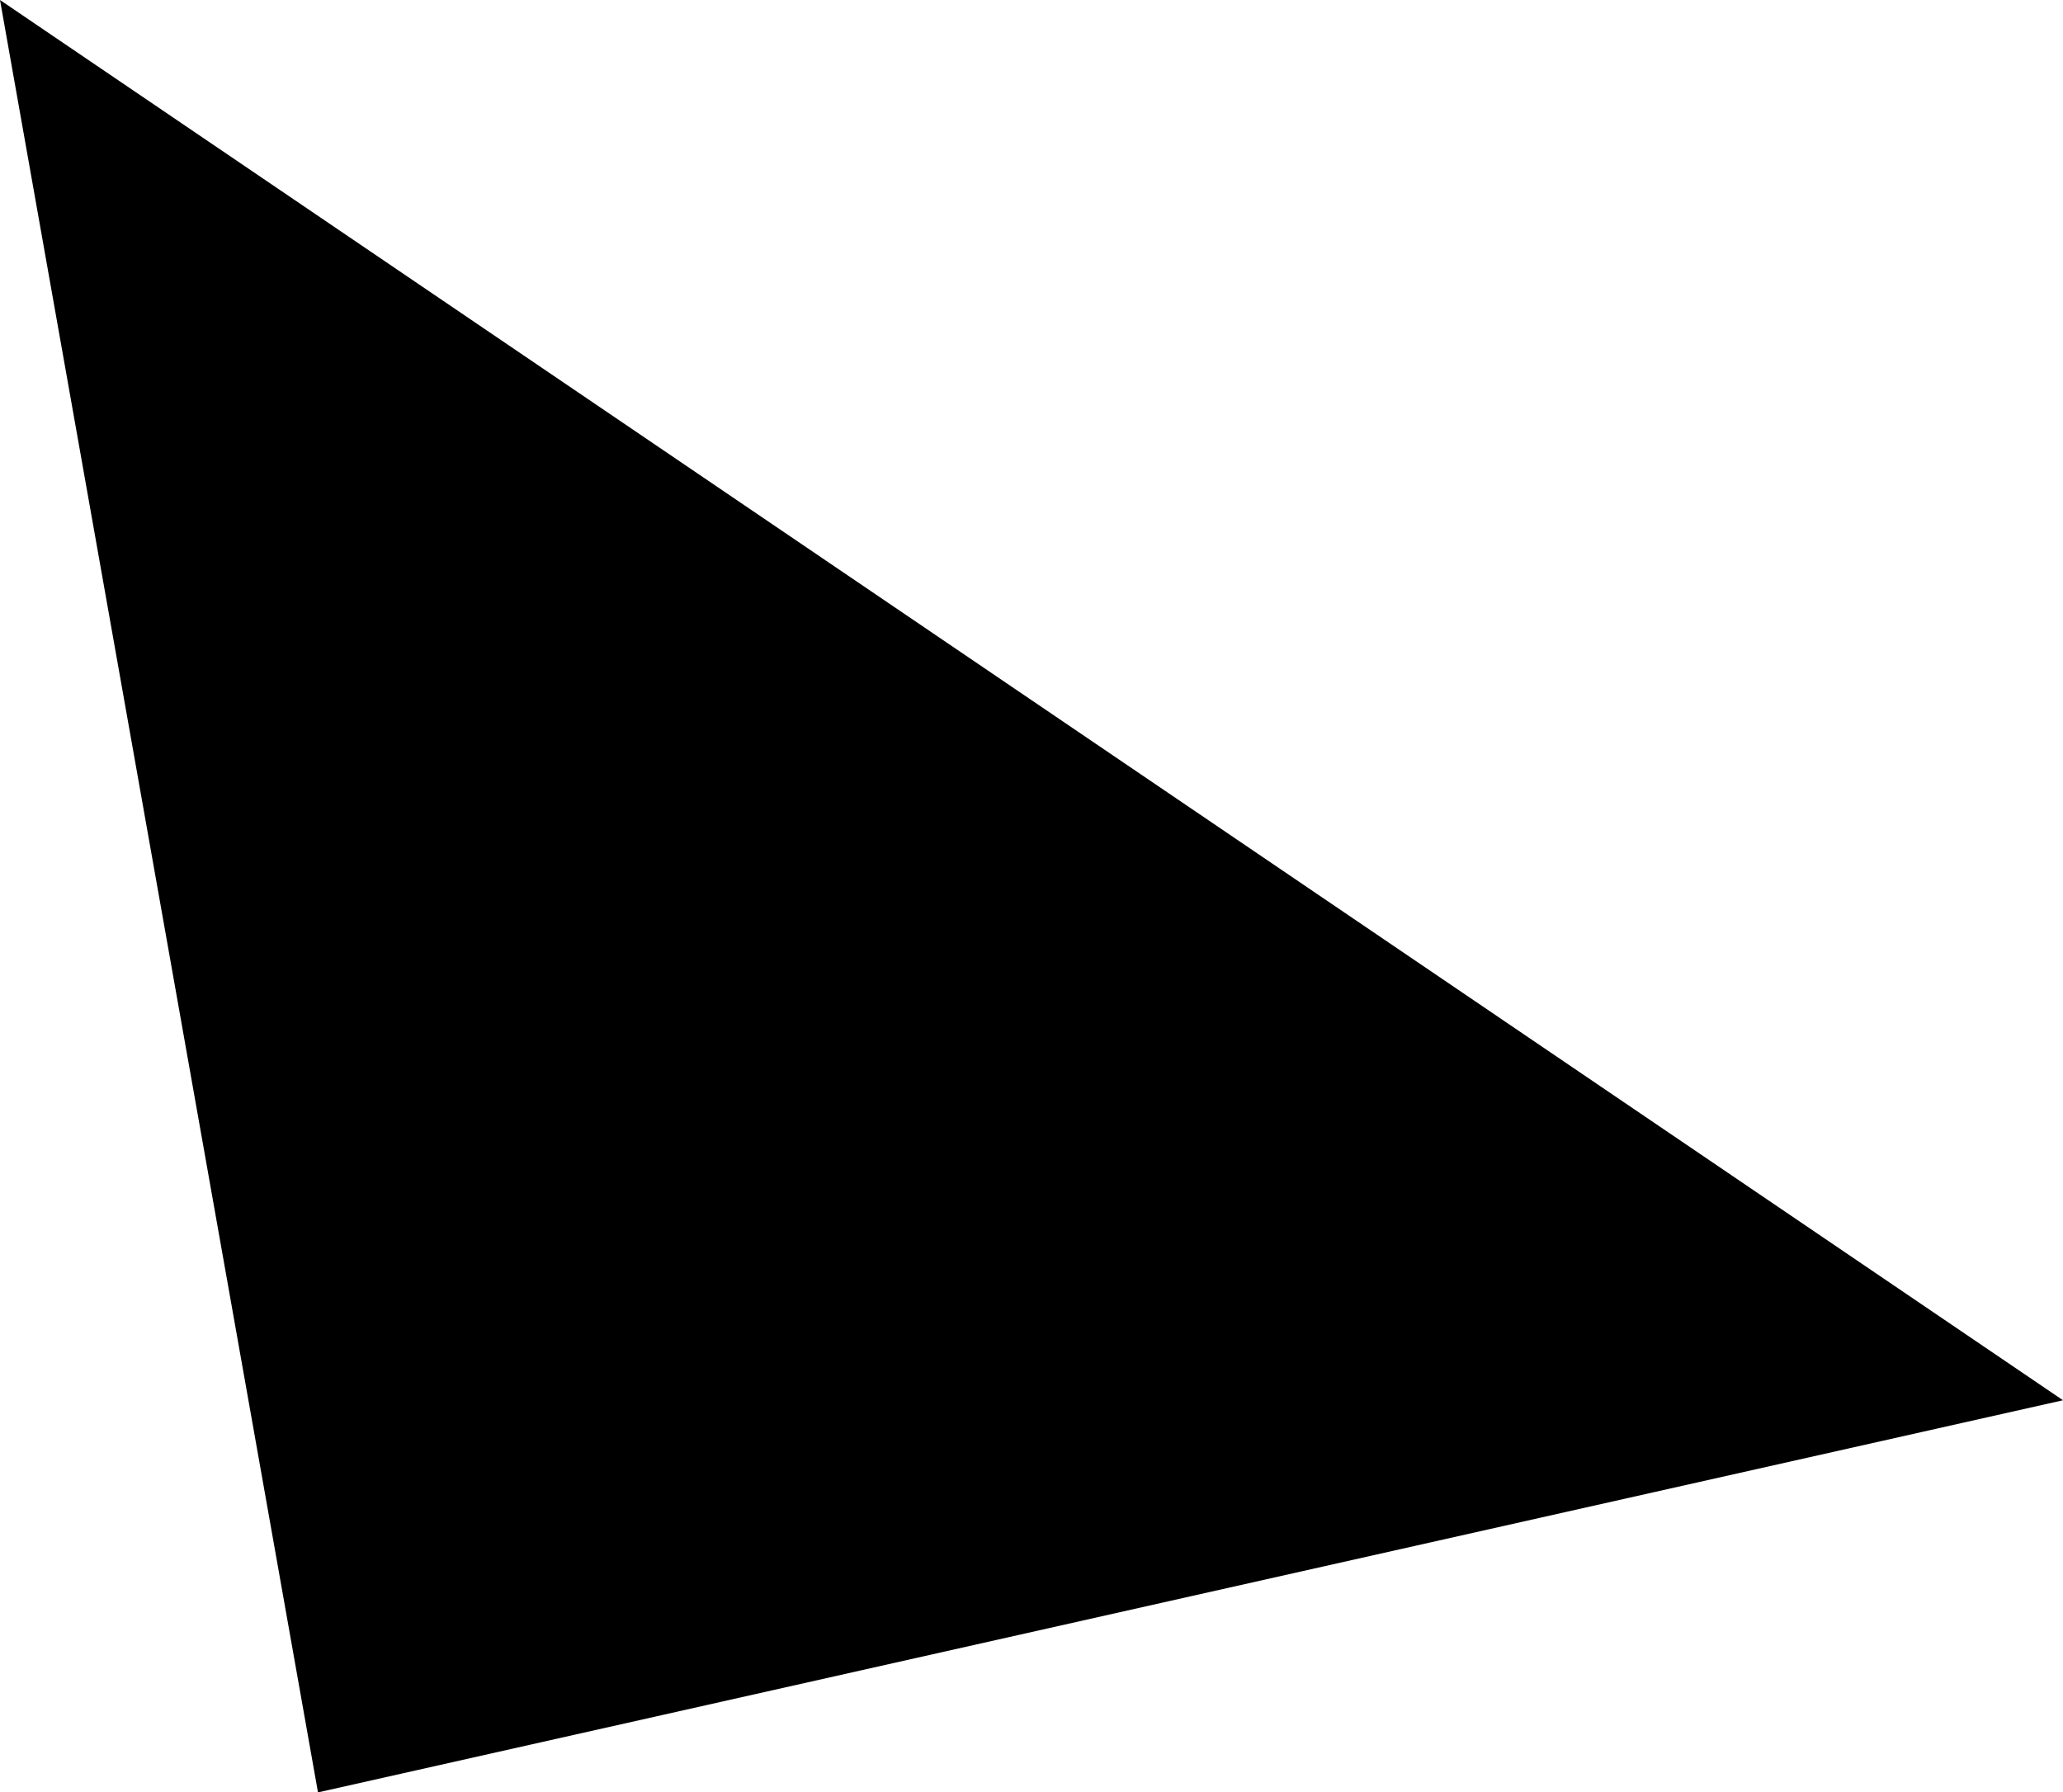 <svg xmlns="http://www.w3.org/2000/svg" width="461.087" height="400.679" viewBox="0 0 121.996 106.013"><path d="m0 0 18.804 106.013L121.996 82.82Z" style="fill:currentColor;stroke:none;stroke-width:0px;stroke-linecap:butt;stroke-linejoin:miter;stroke-opacity:1"/><path d="M20.086 65.775c-4.841-1.372-11.643-4.986-15.998-4.596-.807-1.152-1.152-2.35-.885-3.56 1.699-7.68 12.876-.948 19.91 1.046 2.82.75 6.77 1.46 10.488 2.598l-2.974 7.127c-3.695-1.137-7.695-1.857-10.541-2.615z" style="fill:none;fill-opacity:1;fill-rule:nonzero;stroke:none;stroke-width:.372;stroke-linecap:butt;stroke-linejoin:round;stroke-miterlimit:4;stroke-dasharray:none;stroke-opacity:1"/><path d="M20.086 65.775c-4.841-1.372-11.643-4.986-15.998-4.596-.807-1.152-1.152-2.35-.885-3.56 1.699-7.68 12.876-.948 19.91 1.046 2.82.75 6.77 1.46 10.488 2.598l-2.974 7.127c-3.695-1.137-7.695-1.857-10.541-2.615z" style="fill:none;fill-opacity:1;fill-rule:nonzero;stroke:none;stroke-width:.372;stroke-linecap:butt;stroke-linejoin:round;stroke-miterlimit:4;stroke-dasharray:none;stroke-opacity:1"/></svg>
